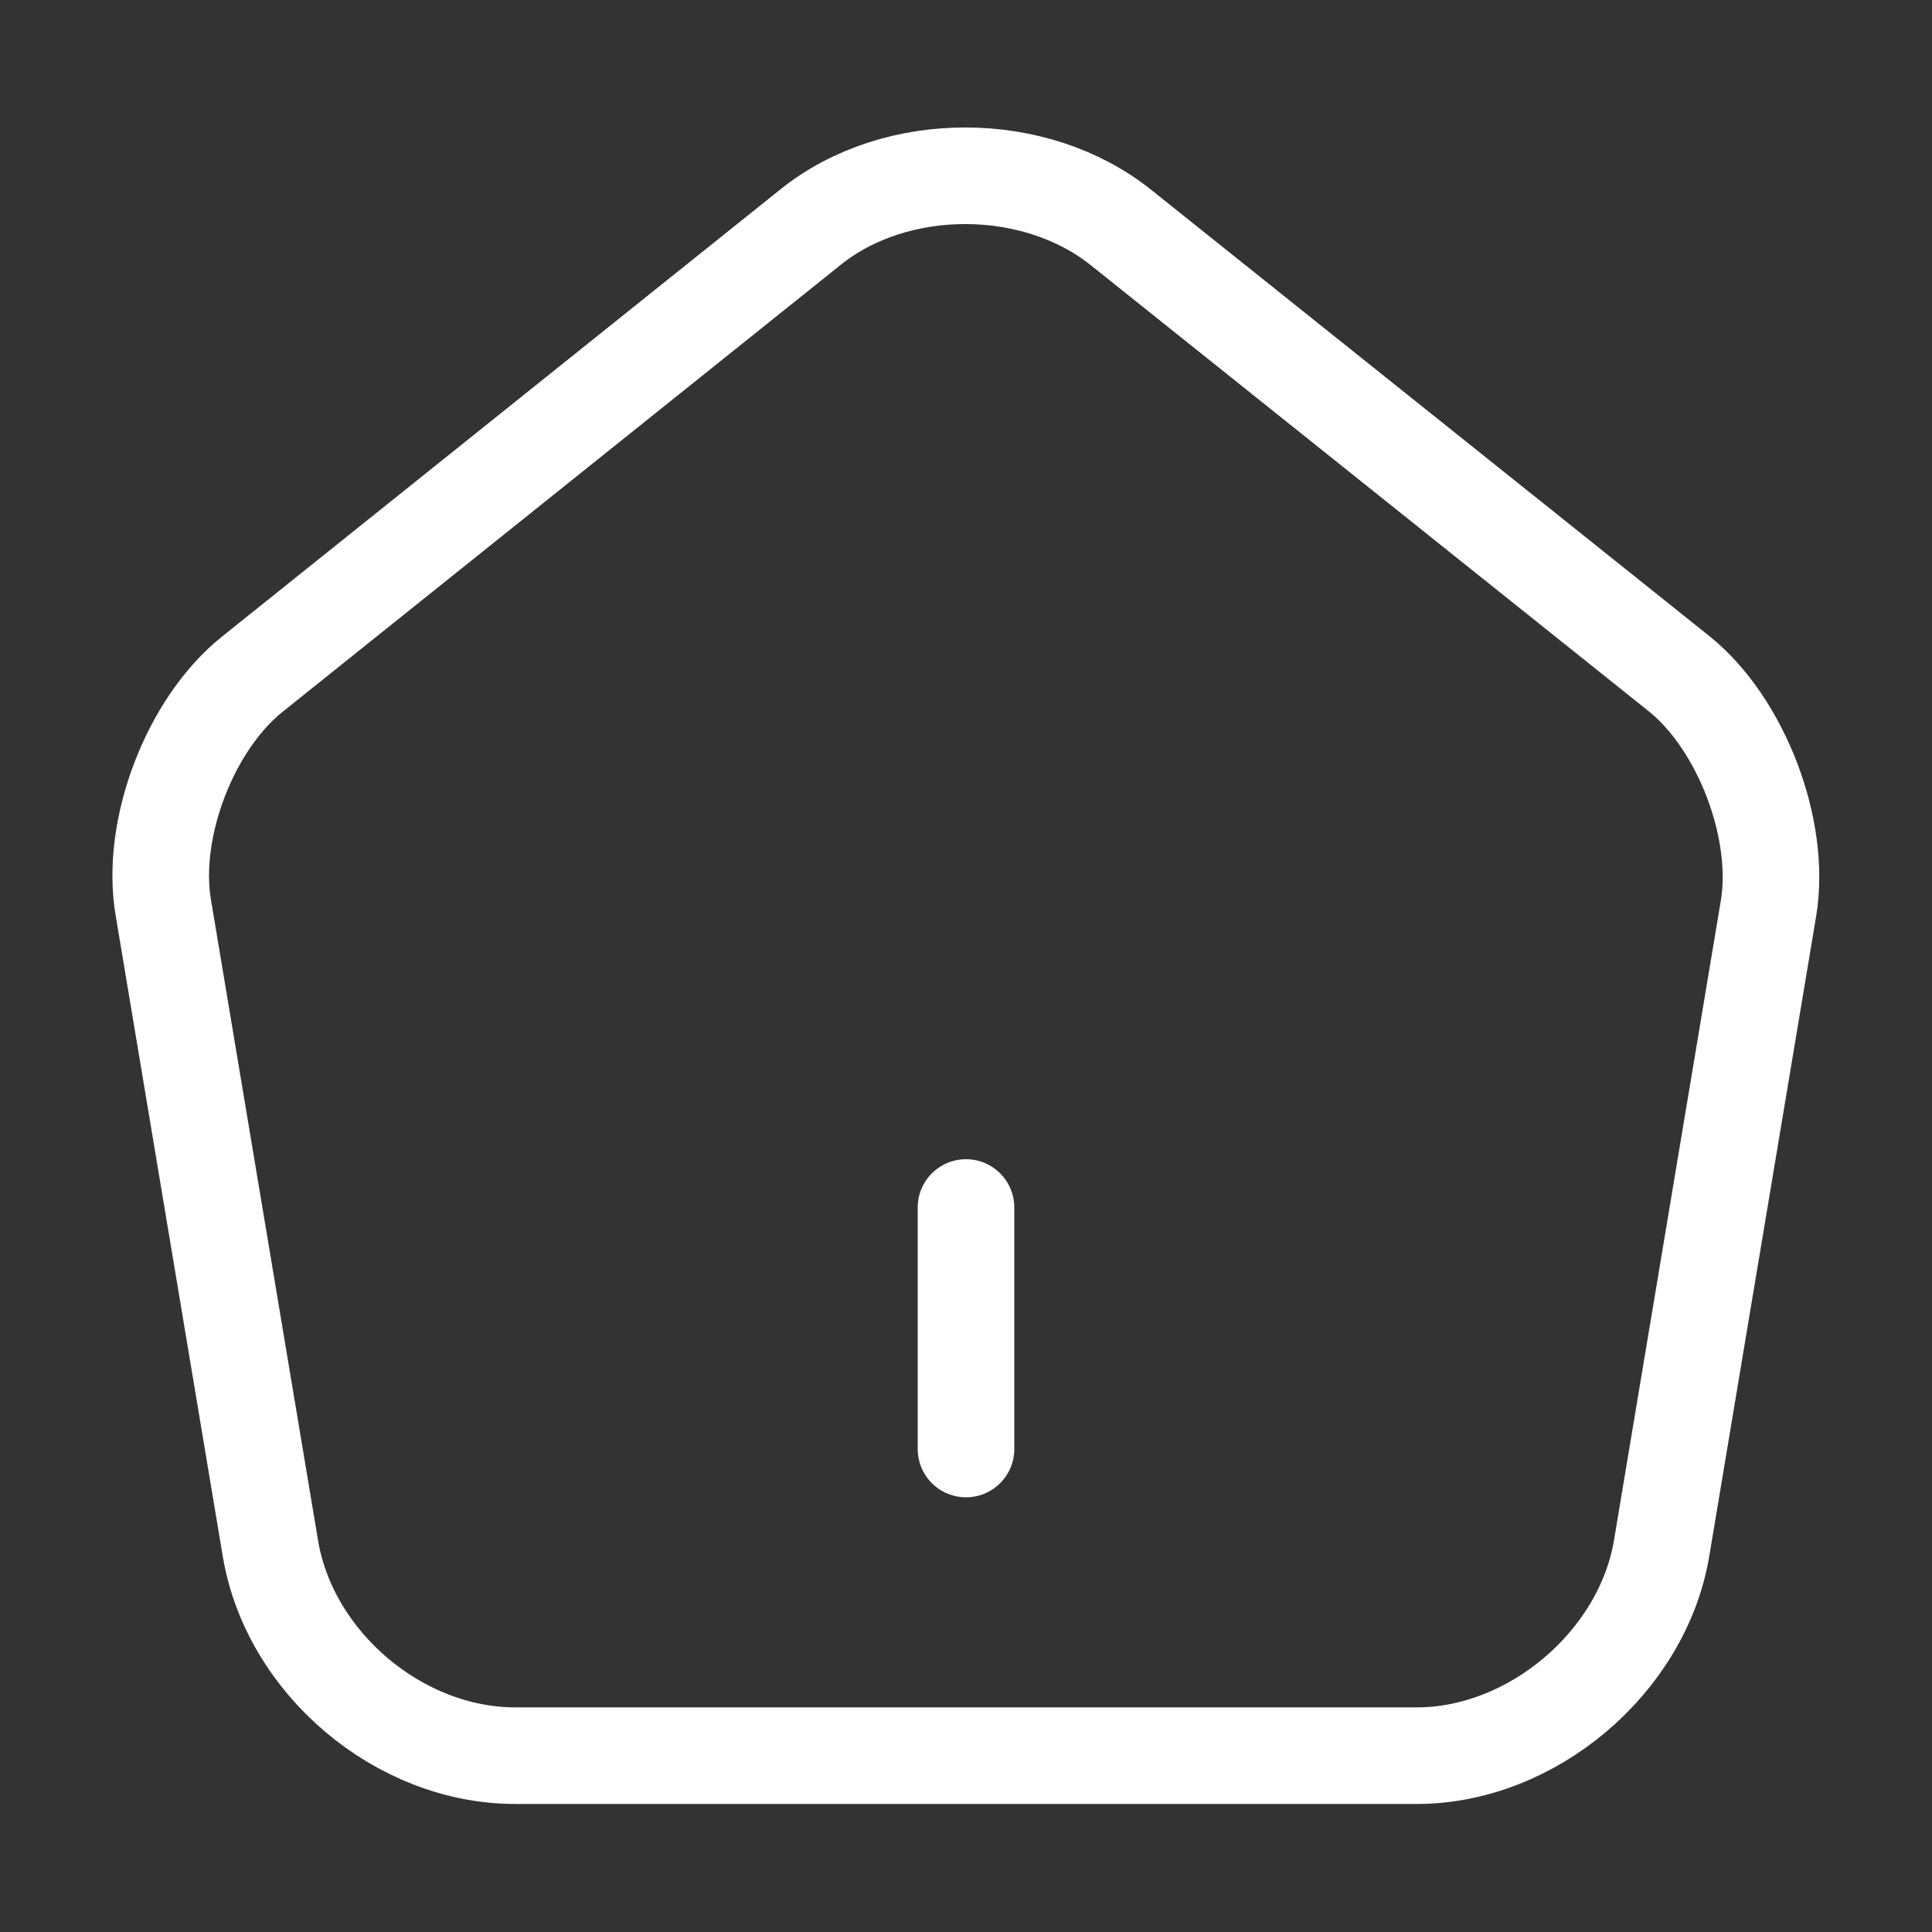 <svg width="30" height="30" viewBox="0 0 30 30" fill="none" xmlns="http://www.w3.org/2000/svg">
<rect x="0" y="0" width="30" height="30" fill="#333333" stroke="none"/>
<path d="M15 22.5V18.75M12.588 3.525L3.925 10.463C2.95 11.238 2.325 12.875 2.537 14.1L4.2 24.05C4.5 25.825 6.2 27.262 8 27.262H22C23.788 27.262 25.5 25.812 25.8 24.05L27.462 14.1C27.663 12.875 27.038 11.238 26.075 10.463L17.413 3.538C16.075 2.462 13.912 2.462 12.588 3.525Z" stroke="white" stroke-width="1.5" stroke-linecap="round" stroke-linejoin="round"/>
</svg>
